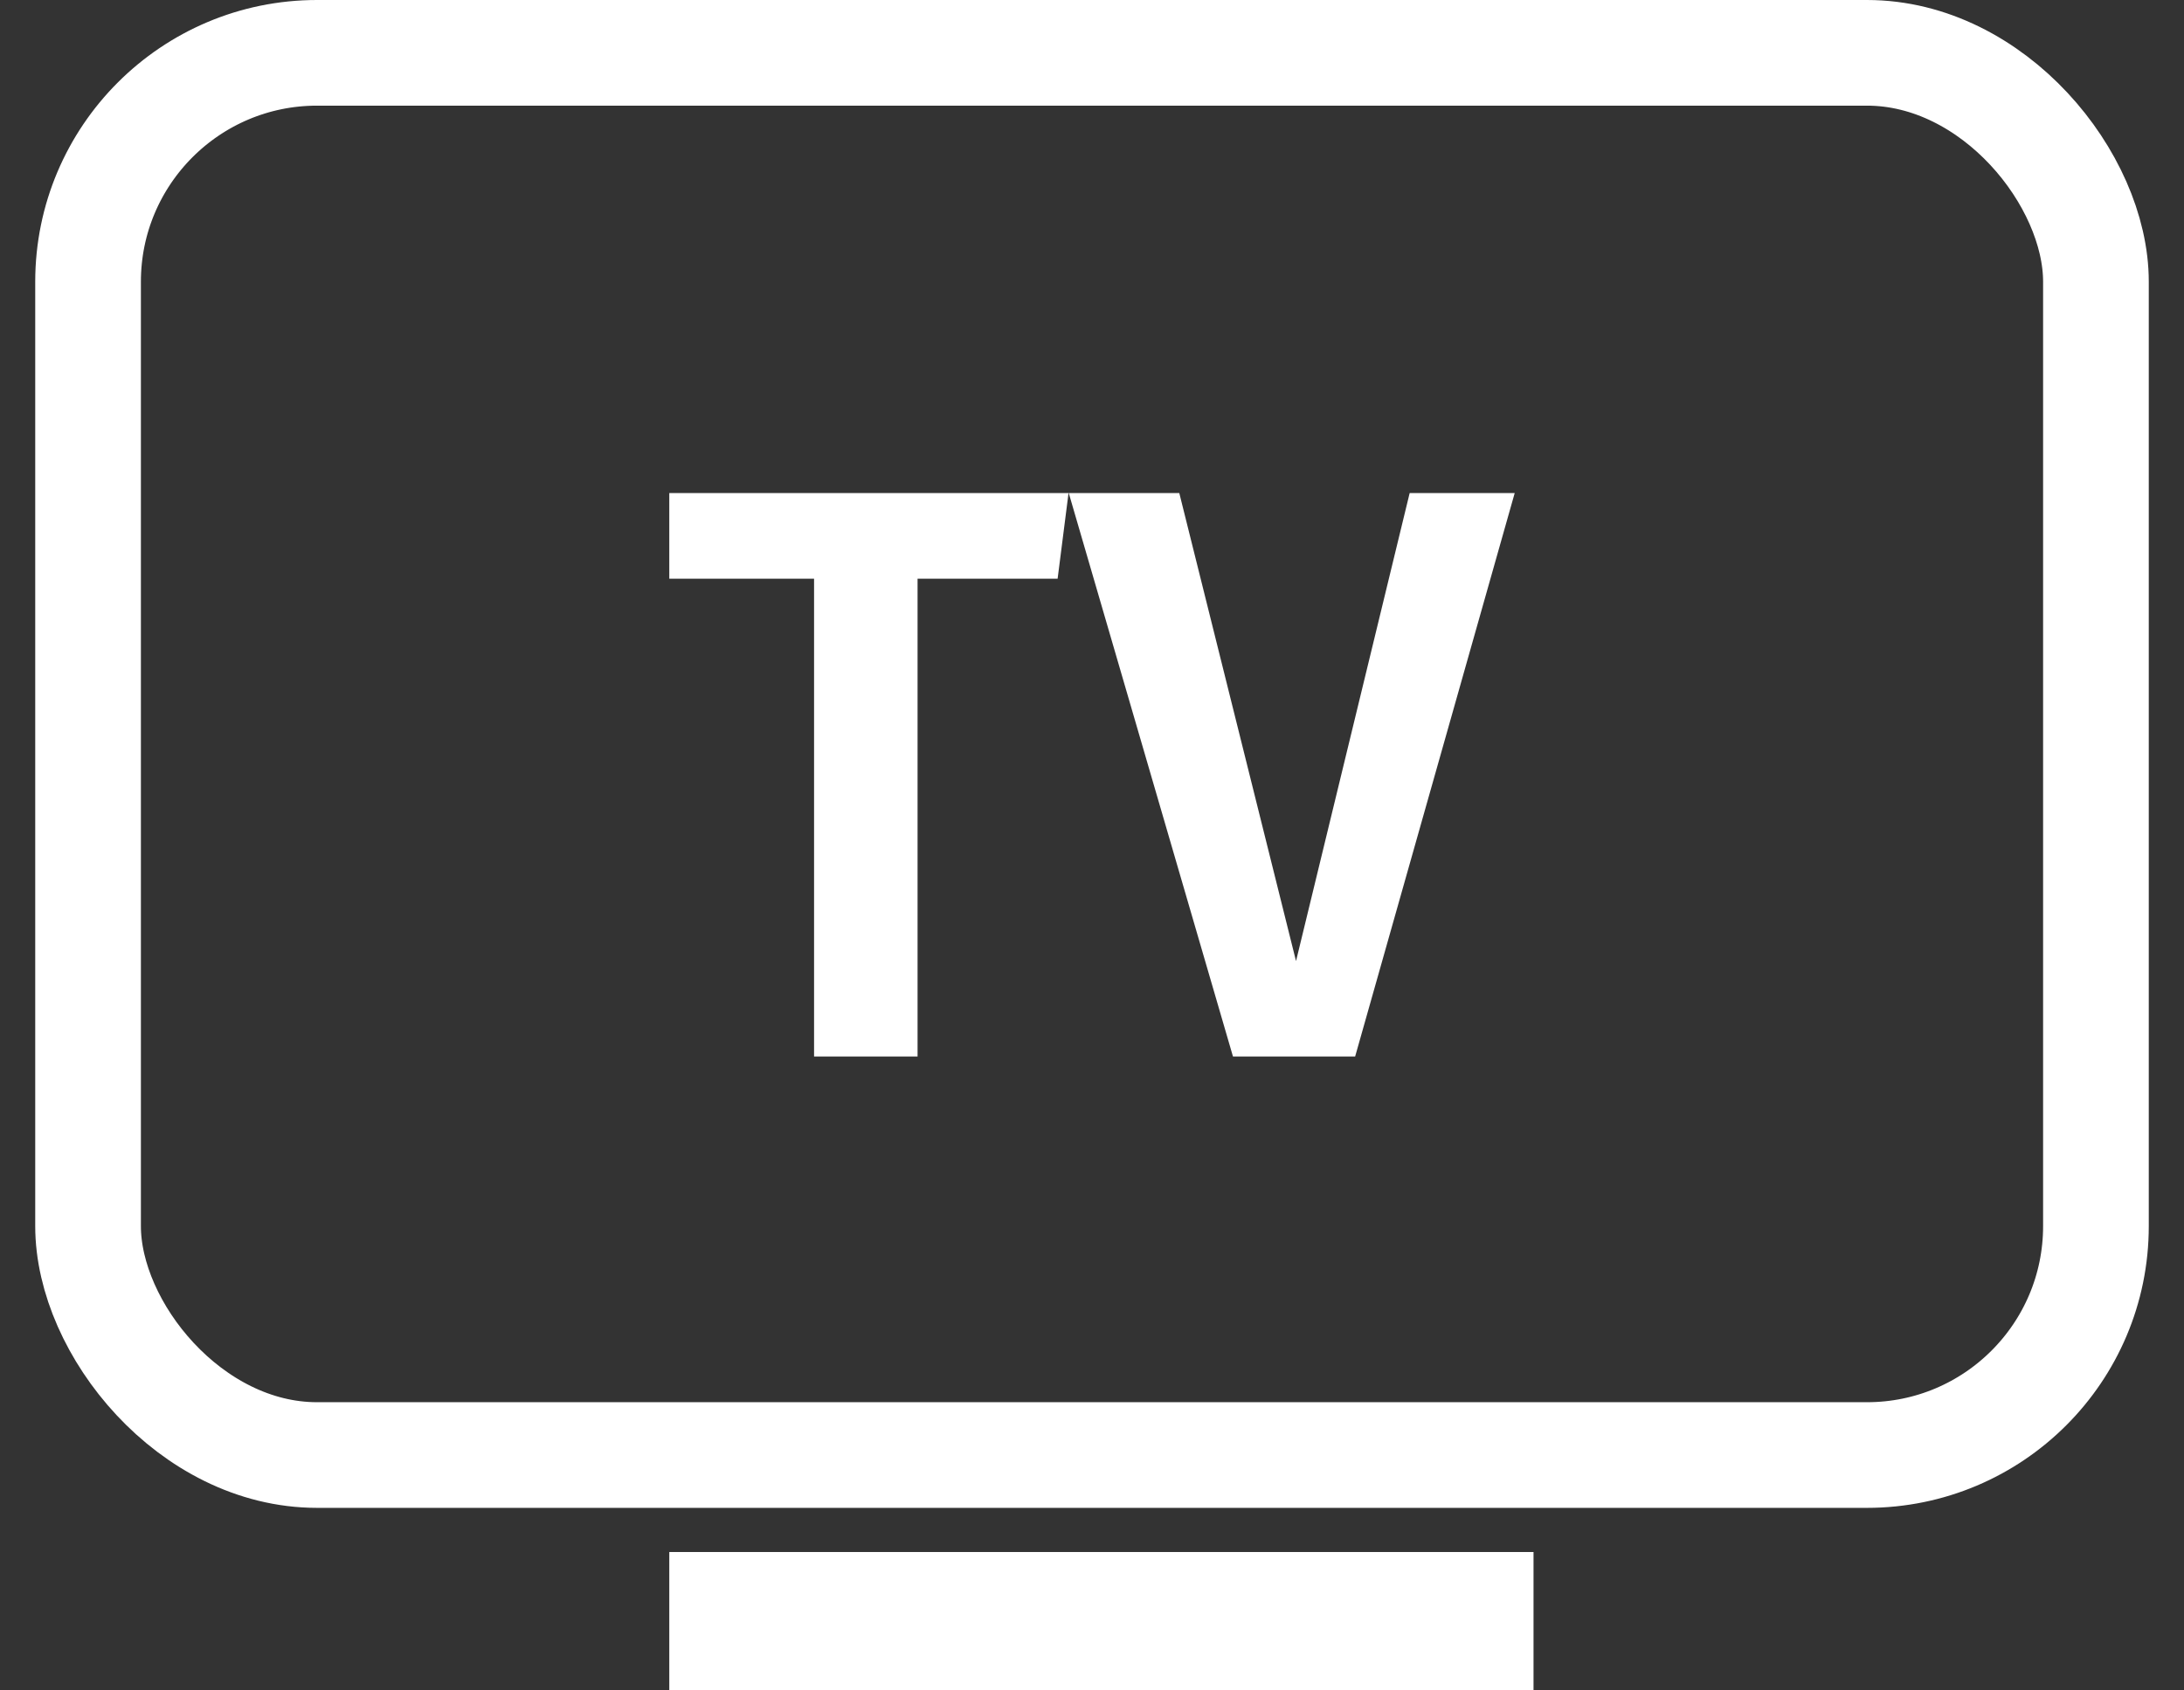 <svg xmlns:xlink="http://www.w3.org/1999/xlink" xmlns="http://www.w3.org/2000/svg" width="31" height="24" fill="none"><rect width="100%" height="100%" fill="#333333" stroke="none"/><rect id="backgroundrect" width="100%" height="100%" x="0" y="0" fill="none" stroke="none"/><g class="currentLayer" style=""><title>Layer 1</title><rect x="1.25" y="0.75" width="28.5" height="19.908" rx="3.25" stroke="#ffffff" stroke-width="1.5px" fill="none" id="svg_1" class="" stroke-opacity="1"/><path d="M15.167 7H9.5V8.216H11.555V15H13.024V8.216H15.012L15.167 7Z" fill="#ffffff" id="svg_2" class="" fill-opacity="1"/><path d="M21.5 7H20.009L18.396 13.645L16.739 7H15.17L17.501 15H19.235L21.5 7Z" fill="#ffffff" id="svg_3" class="" fill-opacity="1"/><rect x="10" y="22.535" width="11.267" height="1.465" fill="#FFFFFF" stroke="#ffffff" id="svg_4" class="" stroke-opacity="1"/></g></svg>
